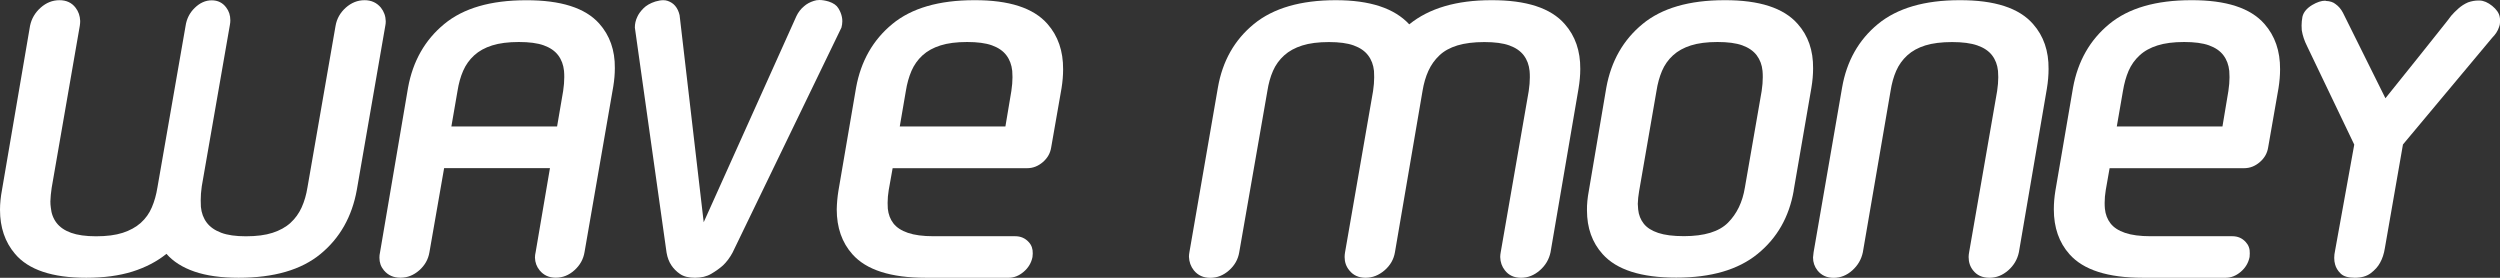 <svg width="171" height="19" viewBox="0 0 171 19" fill="none" xmlns="http://www.w3.org/2000/svg">
<rect x="0" y="0" width="171" height="19" fill="#333333" stroke="none"/>
<g clip-path="url(#clip0_95_697)">
<path d="M0.136 12.99L2.056 1.759C2.157 1.278 2.395 0.867 2.78 0.524C3.162 0.186 3.59 0.013 4.065 0.013C4.539 0.013 4.904 0.182 5.167 0.524C5.37 0.784 5.472 1.088 5.485 1.434C5.485 1.538 5.476 1.647 5.459 1.759L3.535 12.843C3.484 13.181 3.454 13.489 3.446 13.774C3.446 13.917 3.454 14.06 3.476 14.203C3.514 14.611 3.649 14.962 3.874 15.252C4.099 15.542 4.429 15.768 4.862 15.924C5.294 16.08 5.862 16.162 6.57 16.162C7.295 16.162 7.905 16.084 8.397 15.924C8.888 15.763 9.299 15.538 9.63 15.243C9.956 14.949 10.211 14.598 10.384 14.186C10.562 13.774 10.69 13.315 10.77 12.812L12.694 1.768C12.767 1.283 12.974 0.871 13.326 0.533C13.674 0.195 14.059 0.022 14.479 0.022C14.899 0.022 15.229 0.186 15.471 0.511C15.661 0.758 15.755 1.049 15.755 1.387C15.755 1.486 15.746 1.59 15.725 1.699L13.801 12.743C13.75 13.09 13.729 13.411 13.729 13.705C13.729 13.852 13.733 14 13.741 14.147C13.78 14.567 13.915 14.927 14.14 15.226C14.364 15.525 14.695 15.755 15.127 15.919C15.56 16.084 16.123 16.162 16.819 16.162C17.543 16.162 18.154 16.084 18.645 15.924C19.137 15.763 19.548 15.538 19.87 15.243C20.192 14.949 20.447 14.598 20.633 14.186C20.82 13.774 20.951 13.315 21.032 12.812L22.952 1.768C23.037 1.278 23.27 0.867 23.651 0.524C24.033 0.186 24.461 0.013 24.935 0.013C25.397 0.013 25.77 0.182 26.054 0.524C26.266 0.793 26.377 1.101 26.385 1.452C26.385 1.556 26.377 1.66 26.355 1.759L24.406 12.99C24.075 14.823 23.248 16.283 21.926 17.371C20.608 18.458 18.739 19 16.318 19C15.119 19 14.114 18.857 13.296 18.575C12.482 18.294 11.842 17.886 11.385 17.362C10.736 17.886 9.965 18.289 9.062 18.575C8.159 18.857 7.108 19 5.904 19C3.573 19 1.945 18.454 1.026 17.362C0.343 16.561 0 15.555 0 14.351C0 13.917 0.047 13.463 0.136 12.99Z" fill="white"/>
<path d="M25.995 17.254L27.911 5.992C28.241 4.181 29.068 2.73 30.382 1.647C31.696 0.559 33.561 0.017 35.981 0.017C38.359 0.009 40.025 0.537 40.983 1.608C41.707 2.418 42.068 3.432 42.055 4.654C42.055 5.048 42.021 5.468 41.949 5.91L39.982 17.245C39.902 17.73 39.673 18.142 39.291 18.484C38.91 18.827 38.486 18.996 38.016 18.996C37.553 18.996 37.185 18.827 36.905 18.484C36.706 18.237 36.6 17.951 36.591 17.618C36.591 17.497 36.608 17.371 36.638 17.245L37.617 11.5H30.378L29.373 17.254C29.293 17.739 29.059 18.151 28.678 18.489C28.292 18.827 27.864 18.996 27.39 18.996C26.915 18.996 26.538 18.827 26.253 18.484C26.05 18.237 25.953 17.956 25.953 17.635C25.948 17.518 25.965 17.388 25.995 17.254ZM30.874 8.649H38.105L38.52 6.222C38.571 5.884 38.596 5.568 38.596 5.282C38.596 5.139 38.592 4.992 38.579 4.849C38.537 4.437 38.406 4.082 38.181 3.783C37.956 3.484 37.626 3.258 37.193 3.102C36.761 2.946 36.193 2.873 35.489 2.873C34.765 2.873 34.158 2.951 33.663 3.107C33.171 3.263 32.76 3.488 32.433 3.787C32.107 4.086 31.857 4.437 31.679 4.844C31.501 5.252 31.374 5.711 31.293 6.226L30.874 8.649Z" fill="white"/>
<path d="M43.424 1.885C43.424 1.629 43.479 1.387 43.589 1.157C43.67 0.971 43.805 0.78 44.005 0.576C44.2 0.377 44.475 0.217 44.827 0.104C45.039 0.043 45.217 0.013 45.369 0.013C45.48 0.013 45.581 0.03 45.67 0.061C45.882 0.134 46.052 0.247 46.183 0.403C46.323 0.568 46.425 0.78 46.484 1.036L48.133 15.2L54.478 1.096C54.601 0.841 54.77 0.615 54.991 0.433C55.173 0.269 55.398 0.147 55.669 0.061C55.779 0.022 55.907 0 56.046 0C56.237 0 56.453 0.035 56.695 0.108C57.008 0.212 57.225 0.364 57.343 0.563C57.466 0.763 57.547 0.962 57.585 1.157C57.606 1.248 57.615 1.348 57.615 1.452C57.615 1.595 57.593 1.742 57.555 1.885L50.104 17.284C49.922 17.622 49.706 17.912 49.455 18.151C49.222 18.359 48.955 18.549 48.646 18.731C48.336 18.913 47.968 19 47.535 19C47.103 19 46.764 18.913 46.518 18.744C46.272 18.575 46.073 18.376 45.925 18.151C45.764 17.912 45.653 17.627 45.594 17.284L43.424 1.885Z" fill="white"/>
<path d="M57.348 13.051L58.556 5.992C58.886 4.181 59.713 2.73 61.035 1.642C62.353 0.555 64.222 0.013 66.643 0.013C69.021 0.004 70.686 0.542 71.644 1.634C72.369 2.457 72.725 3.492 72.717 4.74C72.717 5.143 72.683 5.568 72.611 6.023L71.903 10.07C71.843 10.473 71.653 10.811 71.331 11.088C71.008 11.365 70.652 11.504 70.258 11.504H61.056L60.789 12.999C60.738 13.302 60.713 13.597 60.713 13.878C60.713 14.017 60.717 14.147 60.726 14.277C60.768 14.667 60.895 15.005 61.111 15.282C61.328 15.56 61.658 15.776 62.103 15.928C62.548 16.08 63.129 16.158 63.854 16.158H69.444C69.817 16.158 70.123 16.292 70.368 16.561C70.559 16.768 70.648 17.024 70.64 17.332C70.64 17.414 70.635 17.496 70.623 17.579C70.542 17.982 70.339 18.32 70.017 18.593C69.695 18.866 69.351 19 68.991 19H63.324C60.925 19 59.255 18.463 58.306 17.392C57.589 16.591 57.233 15.564 57.233 14.32C57.242 13.917 57.276 13.497 57.348 13.051ZM61.544 8.649H68.77L69.177 6.222C69.228 5.884 69.254 5.568 69.254 5.282C69.254 5.139 69.249 4.992 69.237 4.849C69.194 4.437 69.063 4.082 68.838 3.783C68.614 3.484 68.283 3.258 67.851 3.102C67.418 2.946 66.85 2.873 66.151 2.873C65.426 2.873 64.82 2.951 64.329 3.107C63.837 3.263 63.426 3.488 63.099 3.787C62.773 4.086 62.523 4.441 62.345 4.849C62.171 5.256 62.04 5.715 61.959 6.231L61.544 8.649Z" fill="white"/>
<path d="M81.355 17.254L83.304 5.992C83.618 4.181 84.436 2.73 85.767 1.642C87.098 0.555 88.967 0.013 91.375 0.013C93.702 0.013 95.372 0.563 96.393 1.664C97.754 0.563 99.623 0.013 102.001 0.013C104.395 0.004 106.074 0.546 107.032 1.651C107.748 2.461 108.1 3.484 108.091 4.719C108.091 5.143 108.049 5.598 107.969 6.075L106.057 17.254C105.955 17.739 105.714 18.151 105.328 18.489C104.942 18.827 104.514 19 104.039 19C103.565 19 103.196 18.831 102.933 18.489C102.73 18.233 102.624 17.93 102.615 17.579C102.615 17.475 102.628 17.366 102.649 17.254L104.565 6.226C104.616 5.888 104.641 5.572 104.641 5.286C104.641 5.143 104.637 4.996 104.624 4.853C104.582 4.441 104.451 4.086 104.226 3.787C103.997 3.488 103.671 3.263 103.238 3.107C102.806 2.951 102.238 2.877 101.53 2.877C100.805 2.877 100.191 2.955 99.686 3.107C99.182 3.263 98.771 3.488 98.457 3.787C98.139 4.086 97.889 4.437 97.703 4.844C97.516 5.252 97.385 5.711 97.3 6.226L95.414 17.254C95.333 17.739 95.096 18.151 94.706 18.489C94.312 18.827 93.88 19 93.409 19C92.934 19 92.561 18.831 92.29 18.489C92.078 18.233 91.972 17.93 91.972 17.579C91.972 17.475 91.981 17.366 92.002 17.254L93.918 6.226C93.969 5.888 93.994 5.572 93.994 5.286C93.994 5.143 93.99 4.996 93.981 4.853C93.939 4.441 93.808 4.086 93.579 3.787C93.354 3.488 93.023 3.263 92.591 3.107C92.159 2.951 91.595 2.877 90.9 2.877C90.175 2.877 89.565 2.955 89.073 3.111C88.581 3.267 88.166 3.492 87.835 3.791C87.505 4.09 87.251 4.441 87.073 4.849C86.894 5.256 86.767 5.715 86.687 6.231L84.763 17.258C84.682 17.743 84.449 18.155 84.067 18.493C83.686 18.831 83.254 19.004 82.779 19.004C82.313 19.004 81.94 18.835 81.66 18.493C81.448 18.224 81.338 17.917 81.325 17.566C81.325 17.471 81.334 17.366 81.355 17.254Z" fill="white"/>
<path d="M108.676 13.051L109.872 5.992C110.202 4.181 111.029 2.73 112.351 1.642C113.669 0.555 115.539 0.013 117.959 0.013C120.337 0.004 122.002 0.542 122.96 1.634C123.677 2.435 124.028 3.449 124.016 4.675C124.016 5.096 123.978 5.546 123.897 6.018L122.689 13.016V13.046C122.375 14.84 121.557 16.279 120.226 17.362C118.895 18.45 117.039 18.991 114.653 18.991C112.254 18.991 110.579 18.454 109.622 17.384C108.905 16.591 108.549 15.594 108.549 14.385C108.541 13.974 108.587 13.527 108.676 13.051ZM112.05 14.325C112.088 14.706 112.22 15.031 112.436 15.304C112.652 15.577 112.983 15.785 113.424 15.932C113.869 16.08 114.449 16.153 115.178 16.153C116.577 16.153 117.582 15.846 118.192 15.235C118.802 14.624 119.188 13.822 119.349 12.834L120.498 6.222C120.549 5.884 120.574 5.568 120.574 5.282C120.574 5.139 120.57 4.992 120.557 4.849C120.519 4.437 120.383 4.082 120.159 3.783C119.934 3.484 119.603 3.258 119.175 3.102C118.743 2.946 118.179 2.873 117.476 2.873C116.755 2.873 116.149 2.951 115.657 3.107C115.166 3.263 114.759 3.488 114.432 3.787C114.106 4.086 113.856 4.441 113.682 4.849C113.508 5.256 113.381 5.719 113.301 6.235L112.114 13.085C112.063 13.38 112.033 13.666 112.025 13.943C112.029 14.073 112.038 14.203 112.05 14.325Z" fill="white"/>
<path d="M124.05 17.254L125.999 5.992C126.313 4.181 127.131 2.73 128.453 1.642C129.78 0.555 131.641 0.013 134.036 0.013C136.435 0.004 138.109 0.546 139.067 1.651C139.783 2.461 140.135 3.484 140.122 4.719C140.122 5.143 140.084 5.598 140.004 6.075L138.092 17.254C137.99 17.739 137.749 18.151 137.367 18.489C136.981 18.827 136.553 19 136.079 19C135.595 19 135.218 18.831 134.955 18.489C134.752 18.233 134.654 17.93 134.654 17.579C134.654 17.475 134.667 17.366 134.688 17.254L136.604 6.226C136.655 5.888 136.681 5.572 136.681 5.286C136.681 5.143 136.676 4.996 136.664 4.853C136.621 4.441 136.49 4.086 136.261 3.787C136.032 3.488 135.697 3.263 135.252 3.107C134.807 2.951 134.231 2.877 133.523 2.877C132.798 2.877 132.183 2.955 131.692 3.107C131.196 3.263 130.785 3.488 130.458 3.787C130.132 4.086 129.878 4.437 129.7 4.844C129.522 5.252 129.394 5.711 129.314 6.226L127.419 17.254C127.318 17.739 127.08 18.151 126.699 18.493C126.317 18.835 125.893 19.004 125.423 19.004C124.952 19.004 124.584 18.835 124.312 18.493C124.113 18.237 124.011 17.943 124.011 17.613C124.02 17.496 124.033 17.375 124.05 17.254Z" fill="white"/>
<path d="M140.588 13.051L141.796 5.992C142.127 4.181 142.953 2.73 144.276 1.642C145.594 0.555 147.463 0.013 149.884 0.013C152.261 0.004 153.927 0.542 154.885 1.634C155.61 2.457 155.966 3.492 155.957 4.74C155.957 5.143 155.923 5.568 155.851 6.023L155.144 10.07C155.084 10.473 154.893 10.811 154.571 11.088C154.249 11.365 153.893 11.504 153.499 11.504H144.297L144.034 12.999C143.983 13.302 143.958 13.597 143.958 13.878C143.958 14.017 143.962 14.147 143.975 14.277C144.013 14.667 144.145 15.005 144.361 15.282C144.577 15.56 144.907 15.776 145.353 15.928C145.798 16.08 146.378 16.158 147.103 16.158H152.694C153.067 16.158 153.372 16.292 153.613 16.561C153.804 16.768 153.897 17.024 153.885 17.332C153.885 17.414 153.88 17.496 153.872 17.579C153.791 17.982 153.588 18.32 153.266 18.593C152.944 18.866 152.6 19 152.24 19H146.573C144.174 19 142.504 18.463 141.555 17.392C140.838 16.591 140.482 15.564 140.482 14.32C140.482 13.917 140.516 13.497 140.588 13.051ZM144.789 8.649H152.016L152.422 6.222C152.473 5.884 152.499 5.568 152.499 5.282C152.499 5.139 152.494 4.992 152.482 4.849C152.439 4.437 152.308 4.082 152.083 3.783C151.859 3.484 151.528 3.258 151.096 3.102C150.663 2.946 150.095 2.873 149.396 2.873C148.671 2.873 148.065 2.951 147.574 3.107C147.082 3.263 146.671 3.488 146.349 3.787C146.022 4.086 145.772 4.441 145.594 4.849C145.42 5.256 145.293 5.715 145.208 6.231L144.789 8.649Z" fill="white"/>
<path d="M157.441 2.071C157.432 1.958 157.428 1.85 157.428 1.746C157.428 1.551 157.449 1.348 157.487 1.144C157.56 0.836 157.78 0.568 158.153 0.342C158.484 0.147 158.78 0.048 159.043 0.048C159.064 0.048 159.077 0.052 159.09 0.065C159.369 0.074 159.594 0.147 159.755 0.282C159.959 0.425 160.124 0.62 160.255 0.867L163.163 6.72C163.939 5.754 164.651 4.866 165.295 4.064C165.566 3.726 165.837 3.388 166.104 3.05C166.371 2.717 166.613 2.413 166.829 2.14C167.045 1.868 167.228 1.638 167.38 1.447C167.533 1.257 167.626 1.131 167.668 1.07C167.791 0.927 167.952 0.763 168.152 0.585C168.355 0.403 168.576 0.264 168.817 0.16C169.05 0.078 169.288 0.035 169.529 0.035C169.559 0.035 169.584 0.035 169.605 0.035C169.889 0.043 170.173 0.169 170.466 0.403C170.758 0.641 170.928 0.888 170.979 1.144C171 1.248 171.008 1.343 171.008 1.439C171.008 1.595 170.983 1.733 170.932 1.855C170.852 2.11 170.695 2.353 170.466 2.582L164.362 9.883L163.125 16.972C163.065 17.354 162.955 17.692 162.794 17.977C162.654 18.237 162.442 18.471 162.163 18.684C161.883 18.896 161.518 19 161.069 19C160.62 19 160.298 18.905 160.103 18.714C159.908 18.523 159.781 18.315 159.721 18.09C159.641 17.813 159.641 17.492 159.721 17.133L161.031 9.892L157.801 3.15C157.619 2.79 157.5 2.431 157.441 2.071Z" fill="white"/>
</g>
<defs>
<clipPath id="clip0_95_697">
<rect width="171" height="19" fill="white"/>
</clipPath>
</defs>
</svg>
